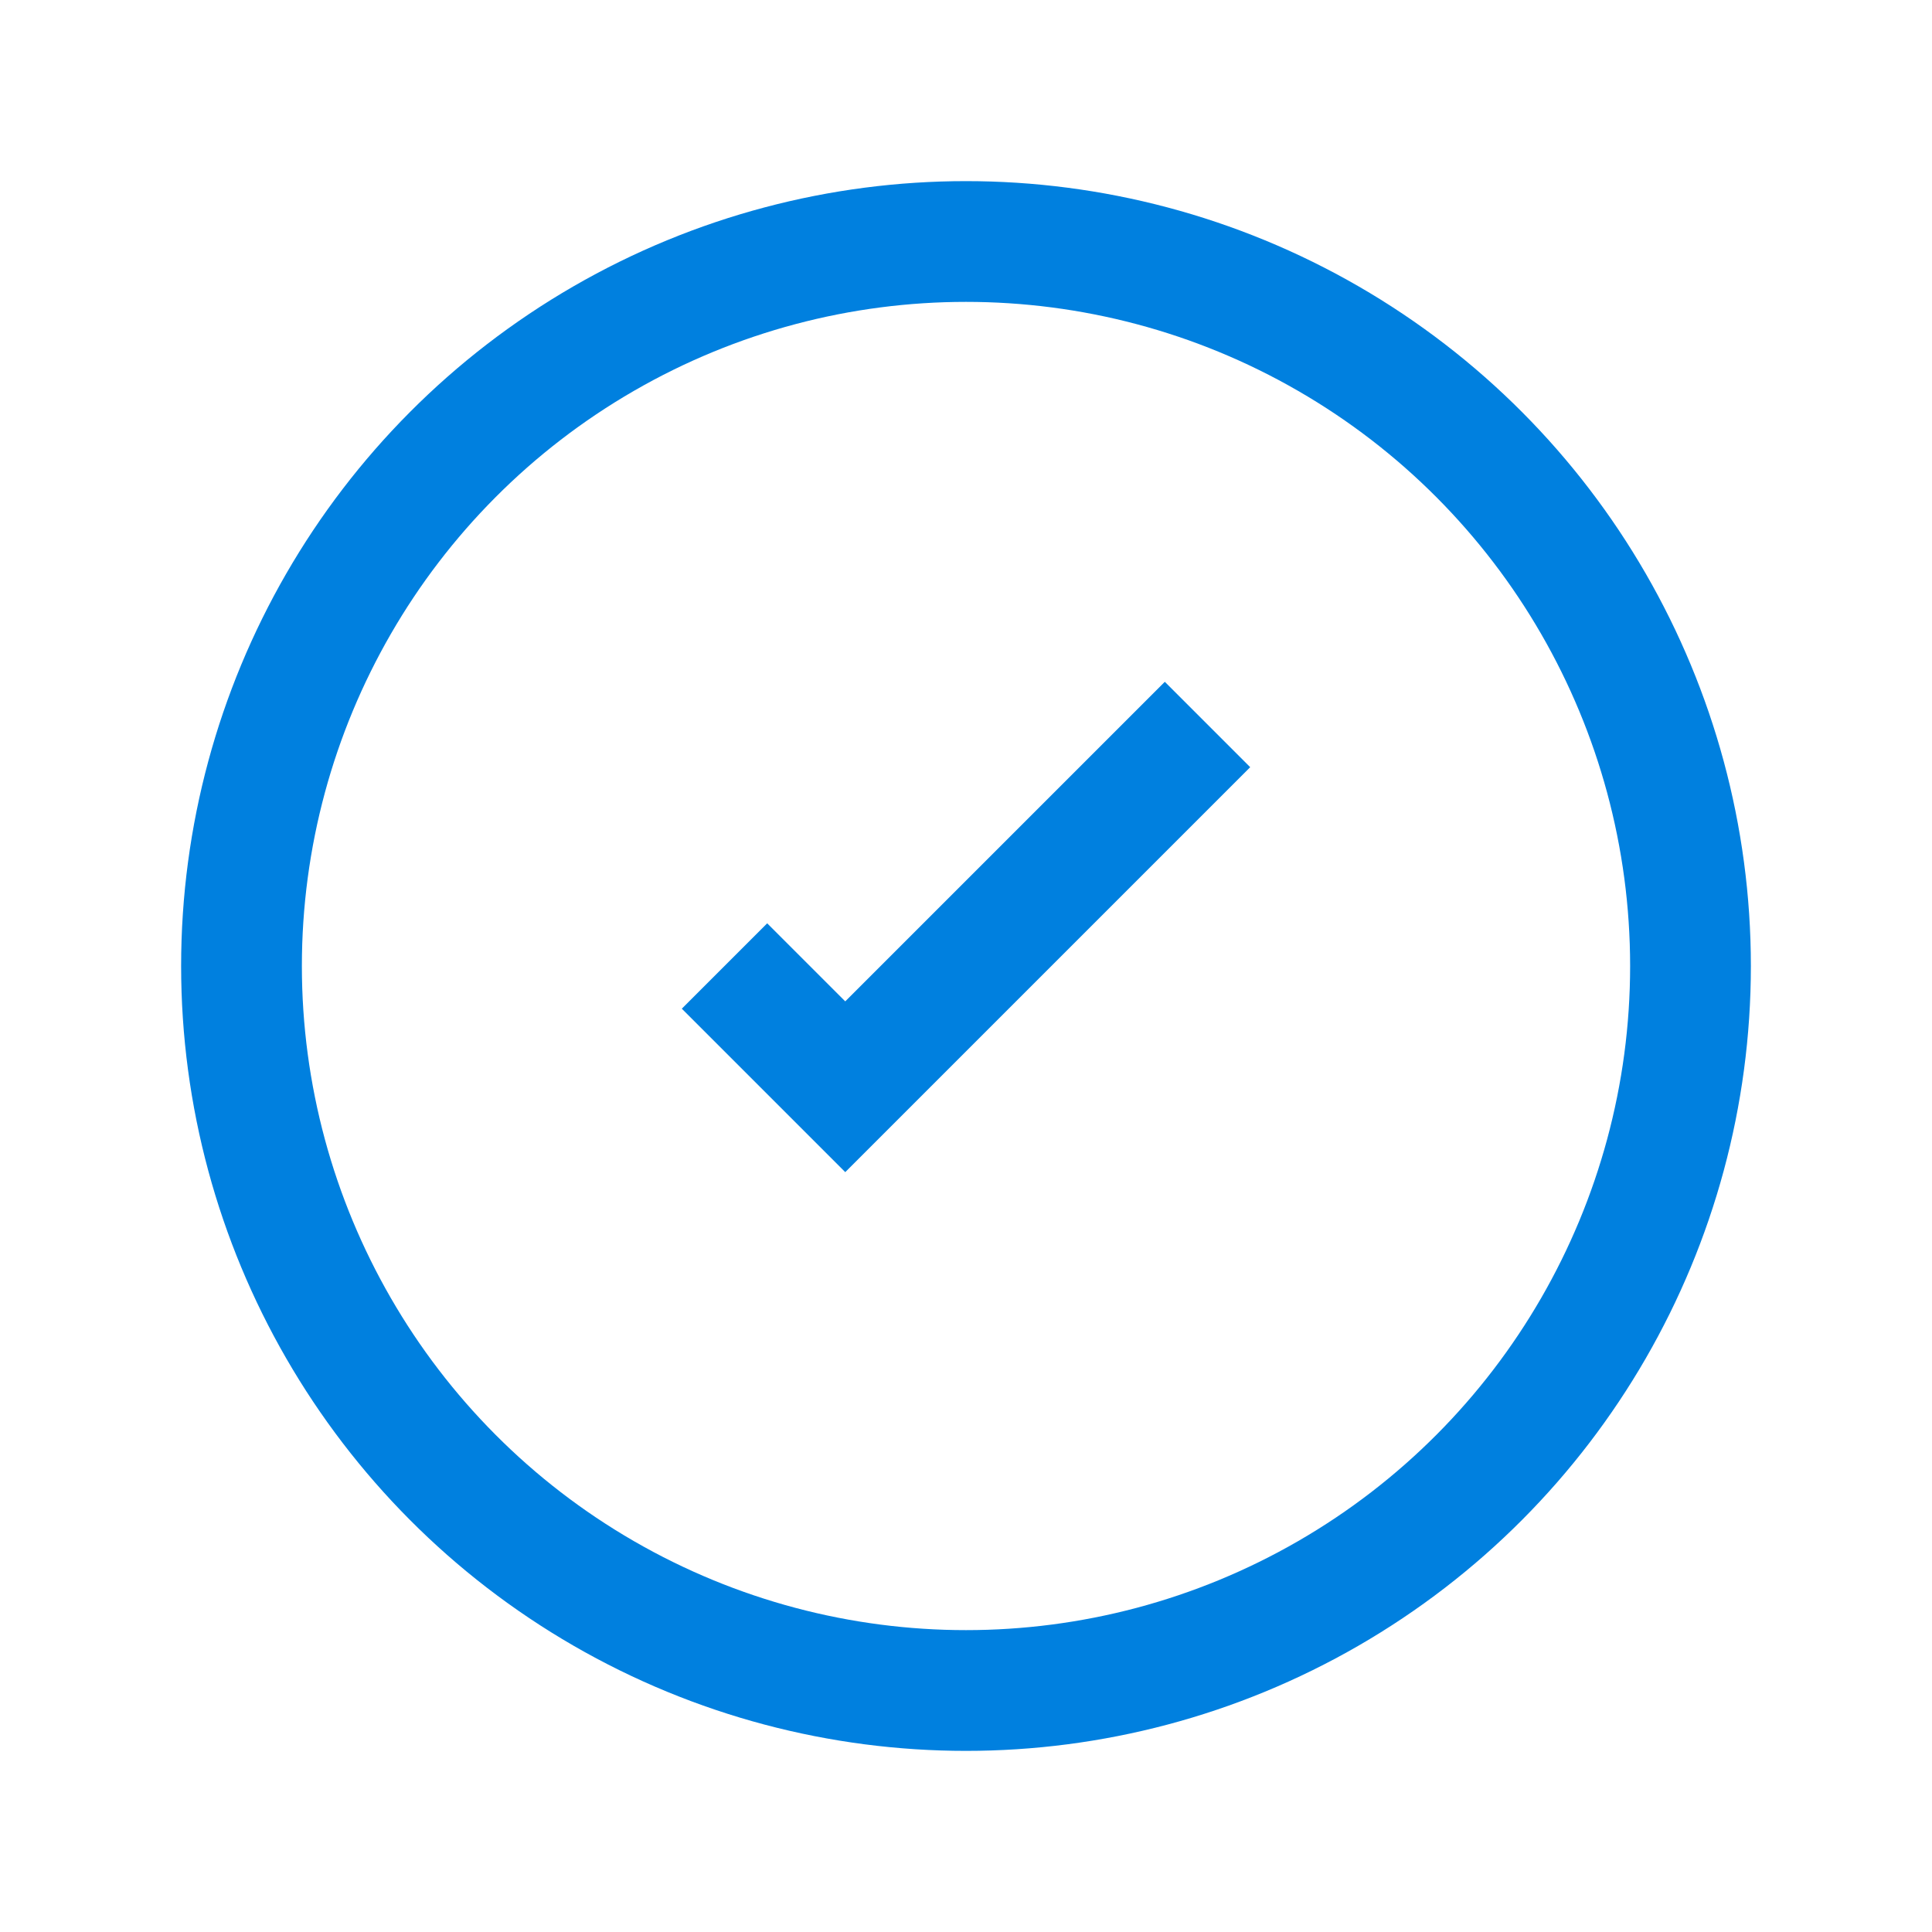 <svg width="16" height="16" viewBox="0 0 16 16" fill="none" xmlns="http://www.w3.org/2000/svg">
  <circle cx="8" cy="8" r="6" stroke="#0080df" stroke-width="1" fill="none"/>
  <path d="M6 8 L7 9 L10 6" stroke="#0080df" stroke-width="1" fill="none"/>
</svg>